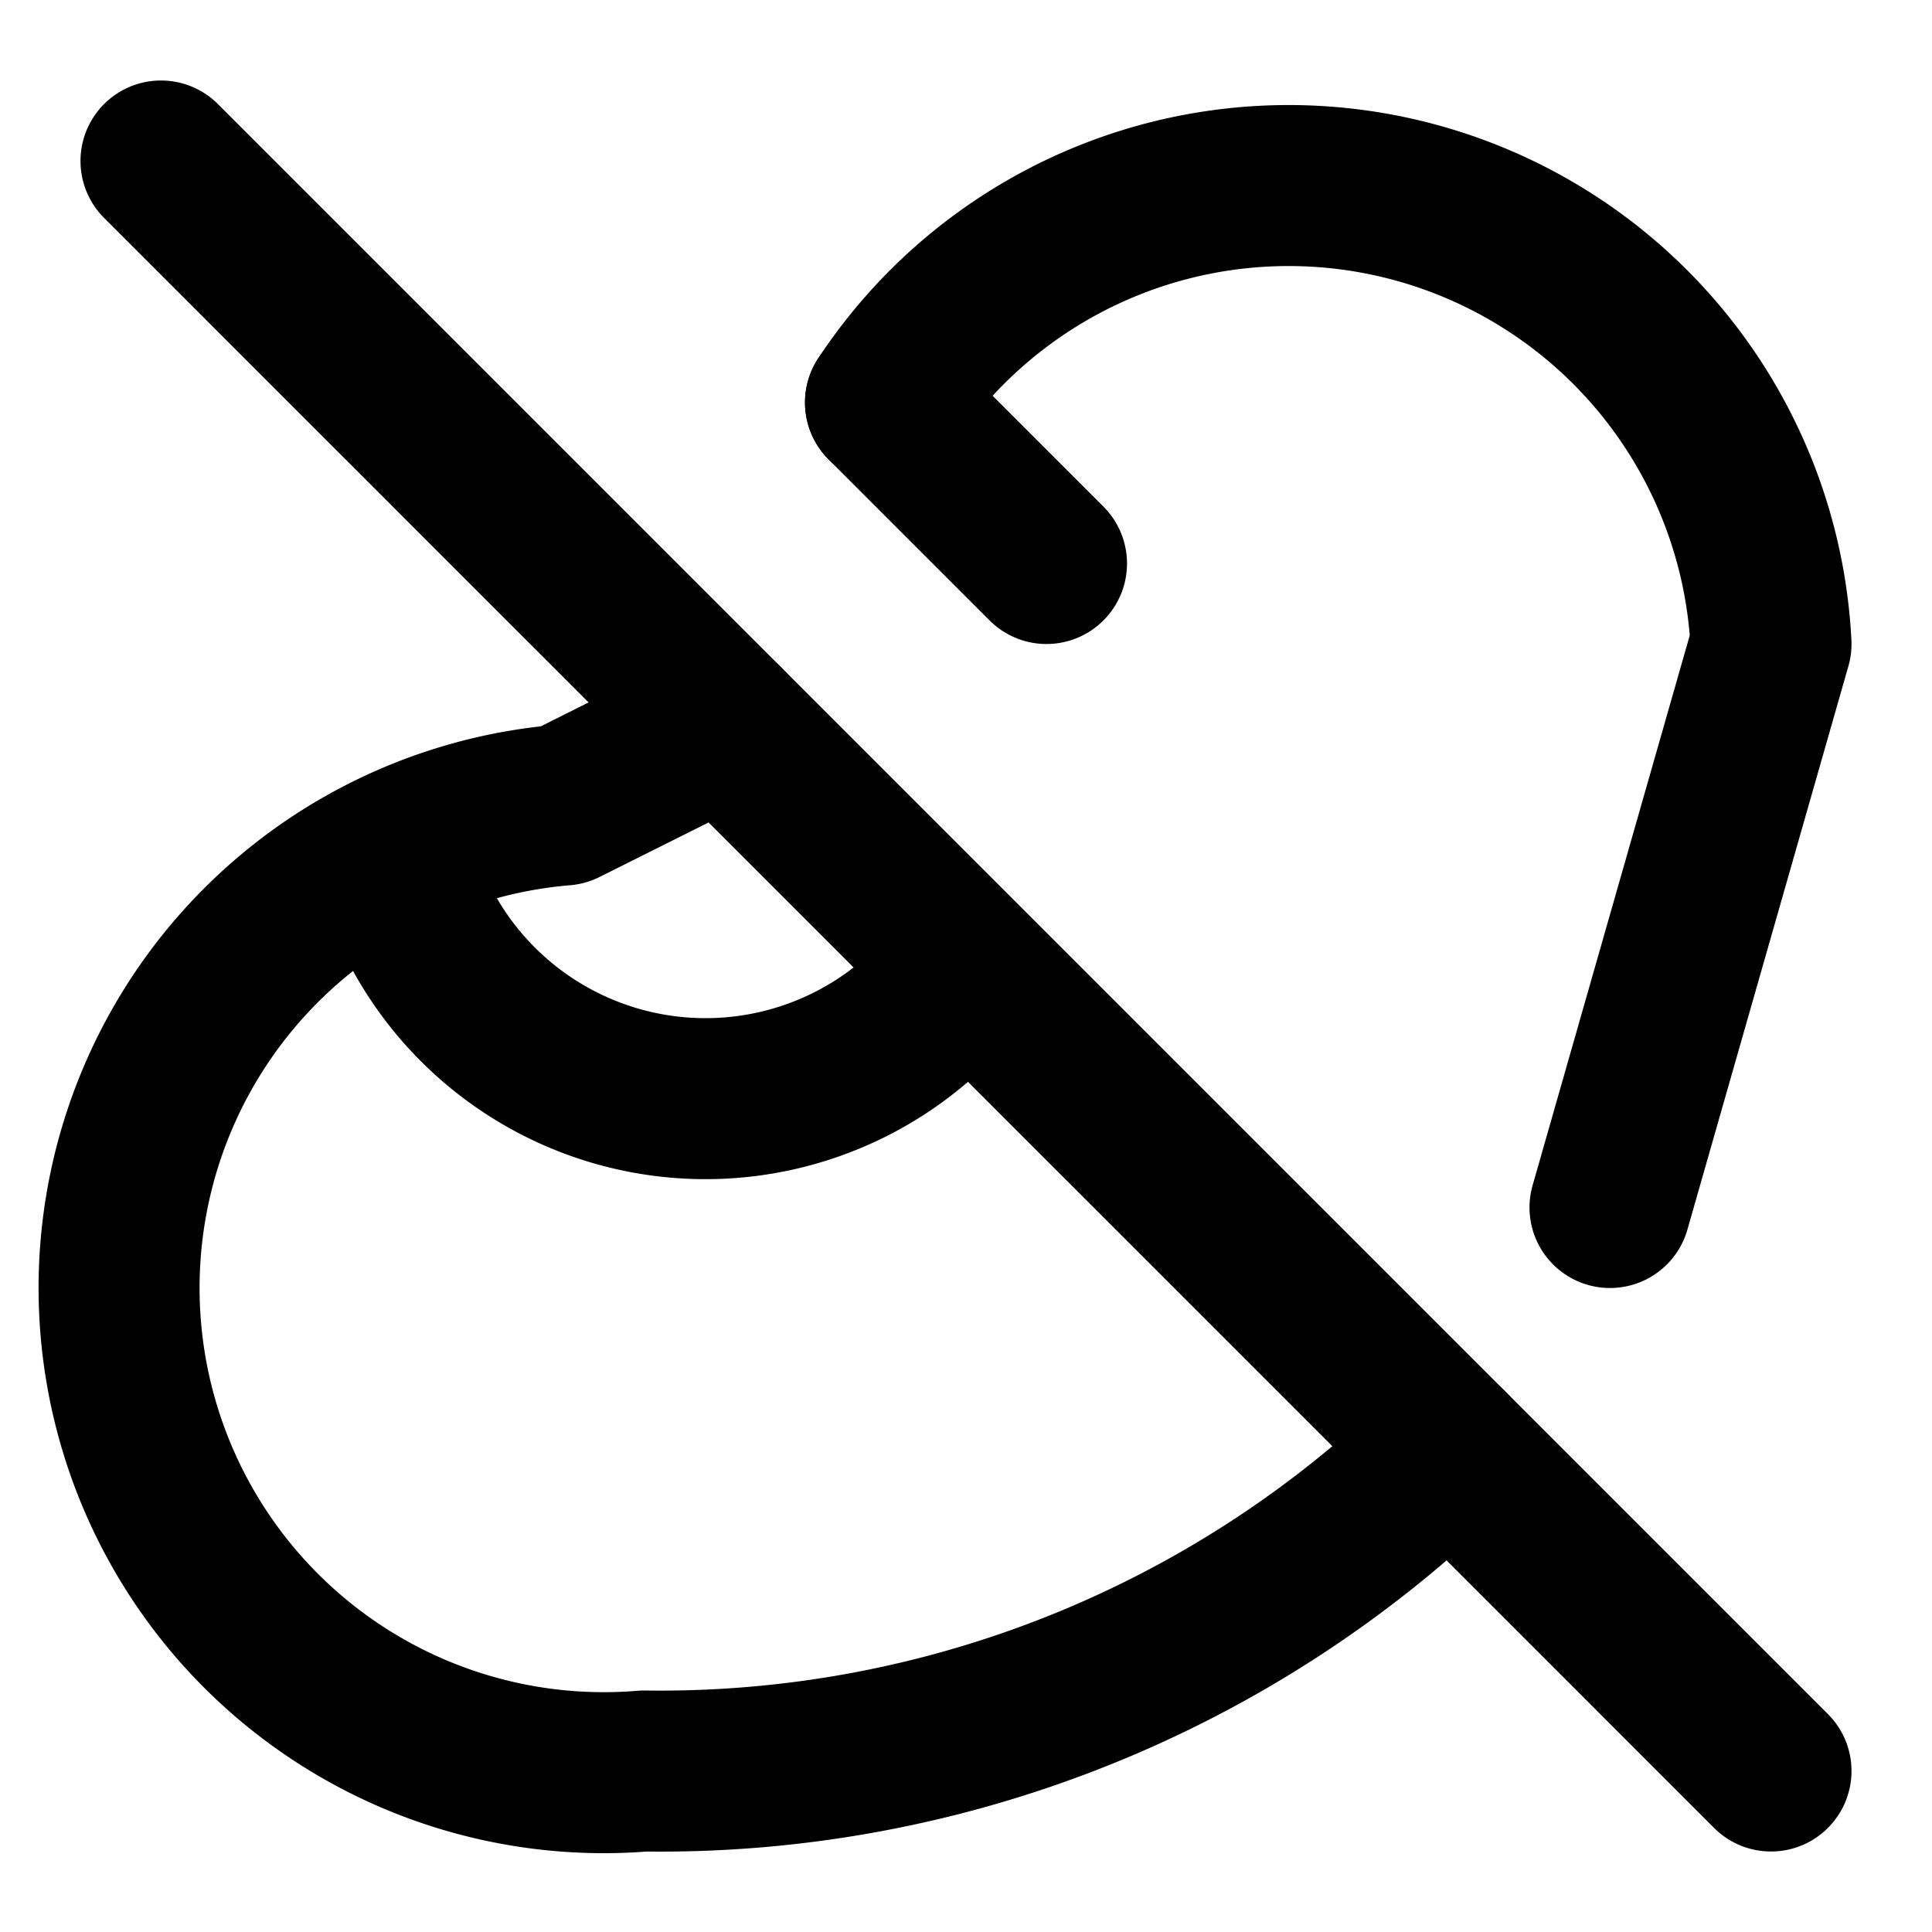 <svg xmlns="http://www.w3.org/2000/svg" width="24" height="24" fill="none" stroke="currentColor" stroke-linecap="round" stroke-linejoin="round" stroke-width="2" viewBox="0 0 24 24"><path d="m9 9-2 1a6 6 0 0 0 1 12 14 14 0 0 0 10-4M11 5a6 6 0 0 1 11 3l-2 7"/><path d="M5 11a4 4 0 0 0 7 1m-1-7 2 2M2 2l20 20"/></svg>